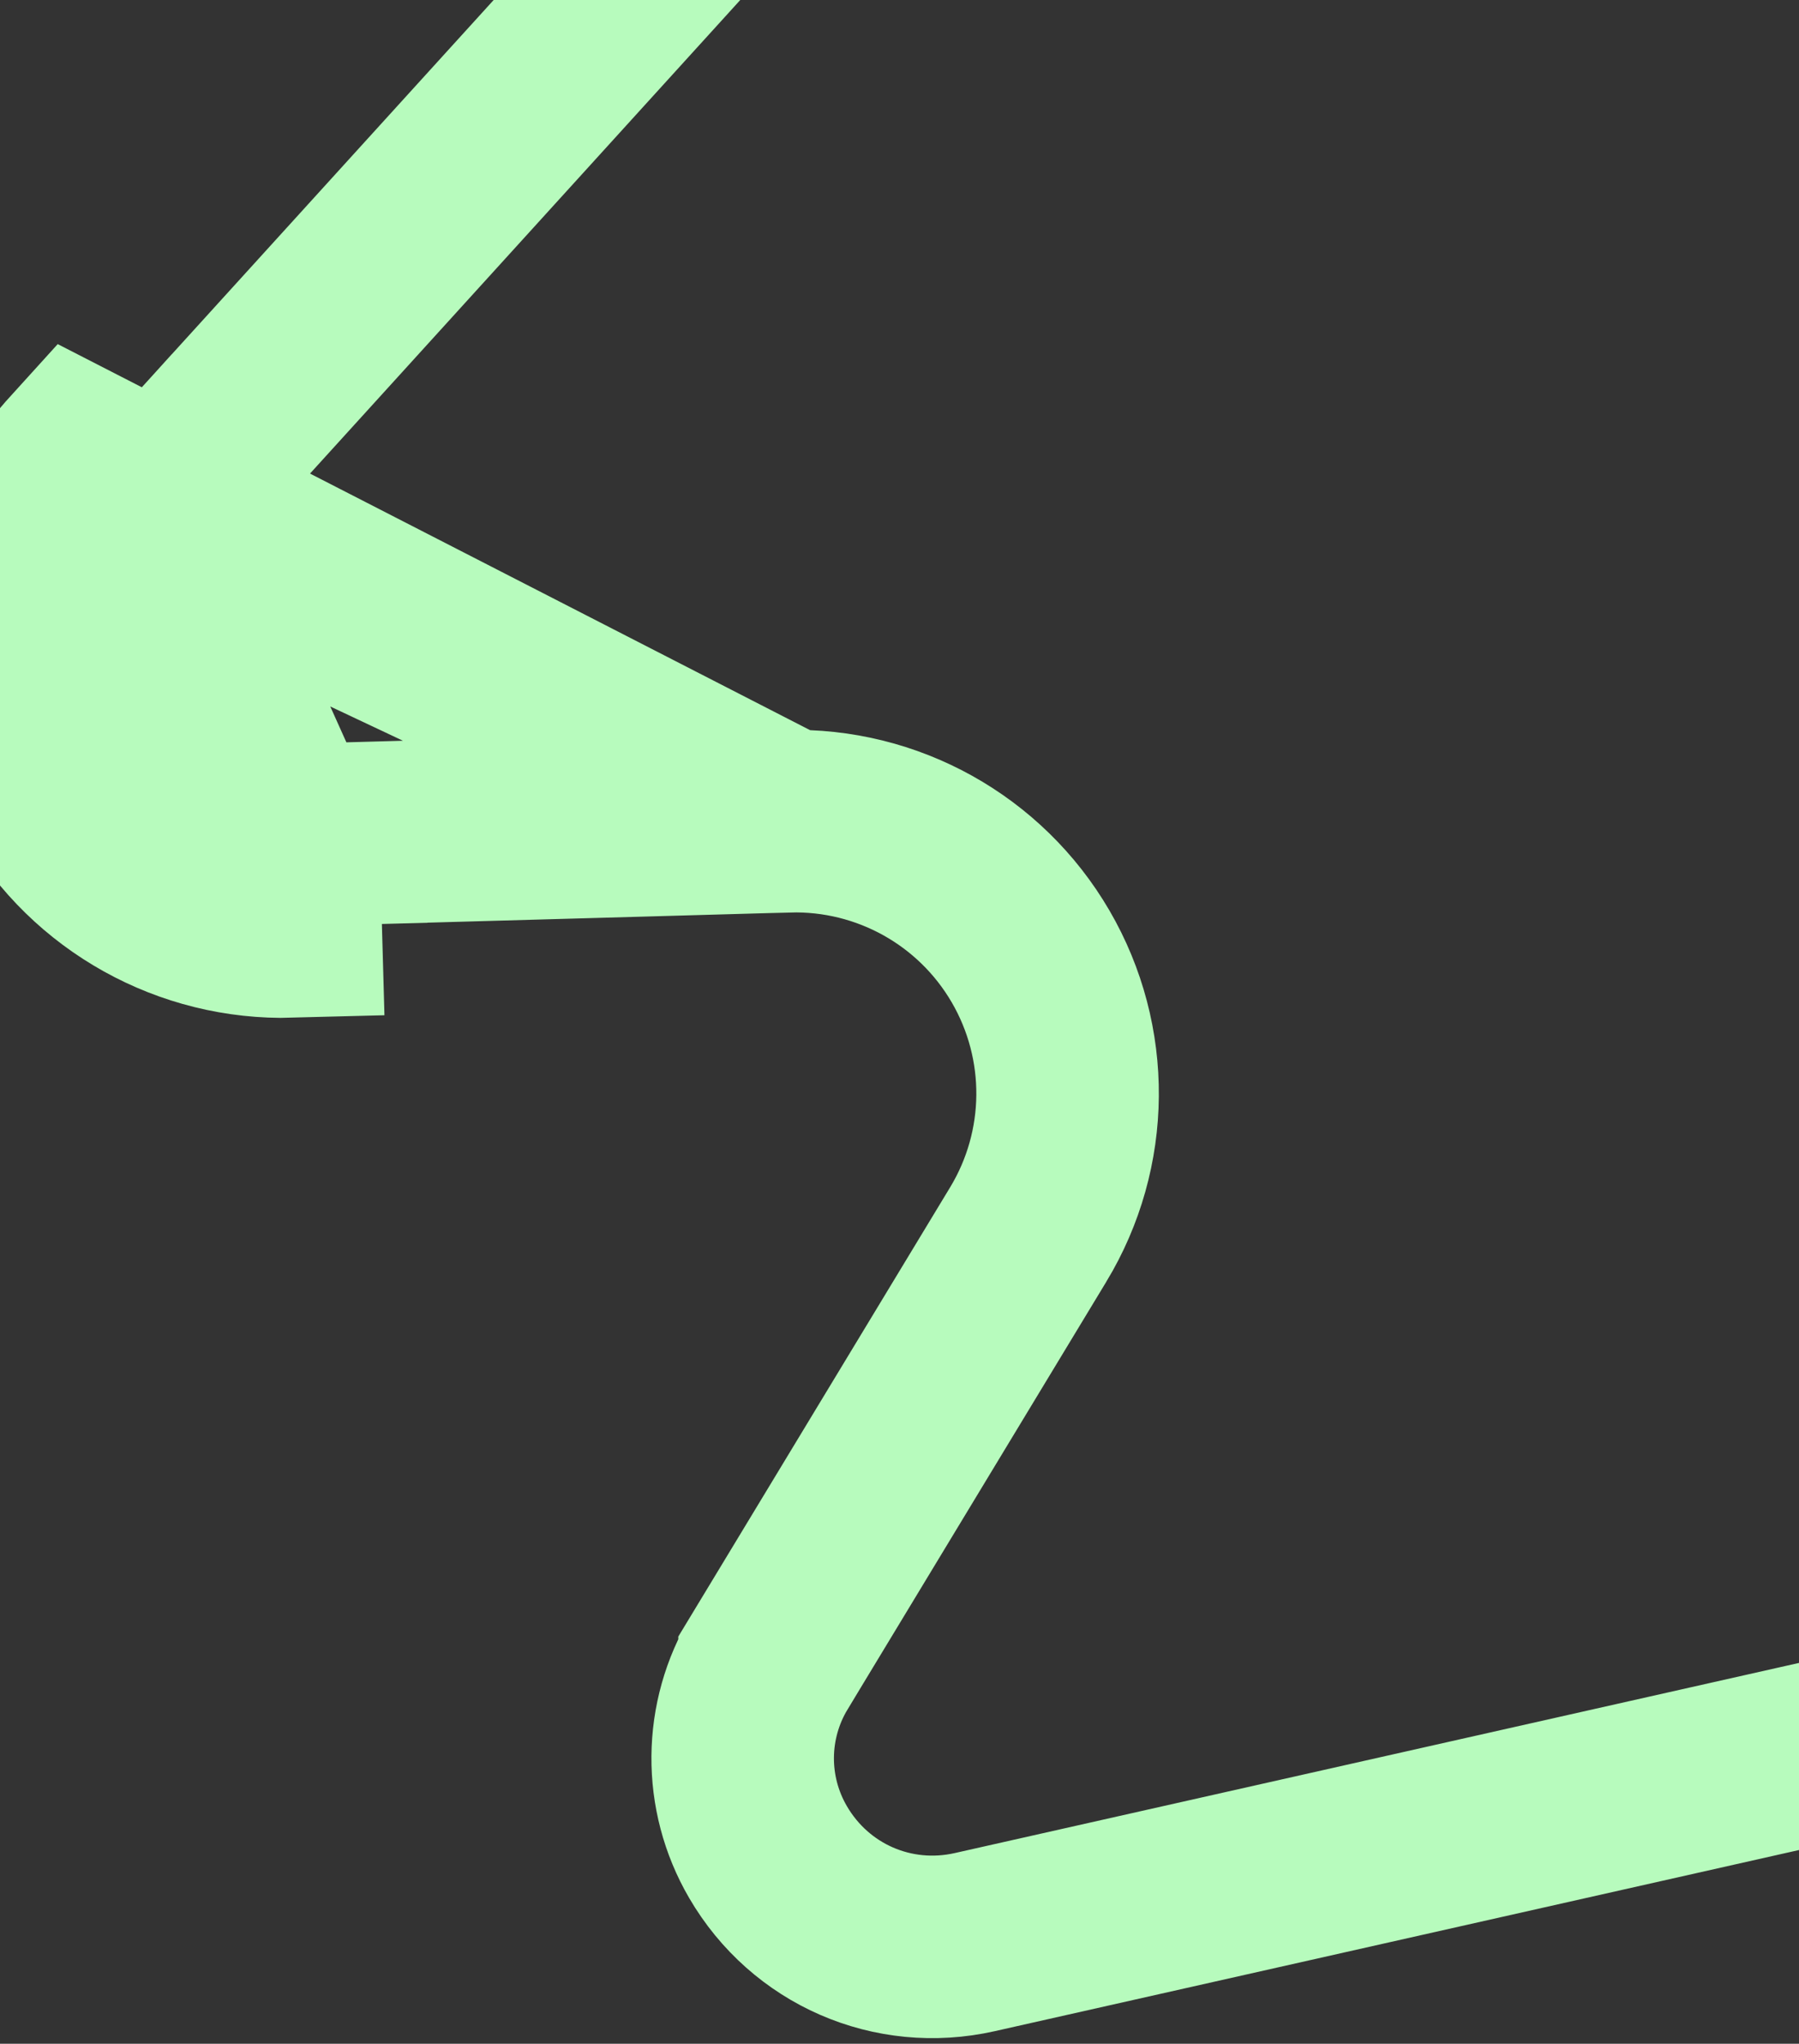 <svg width="184" height="209" viewBox="0 0 184 209" fill="none" xmlns="http://www.w3.org/2000/svg">
<rect x="0" y="0" width="184" height="209" fill="#333333" stroke="none"/>
<path d="M80.565 83.983L80.563 83.983L29.472 85.417C29.47 85.417 29.468 85.417 29.467 85.417M80.565 83.983L8.005 46.758C-0.495 56.117 -1.931 69.743 4.431 80.668C9.655 89.637 19.348 95.032 29.729 94.747L29.467 85.417M80.565 83.983C90.756 83.7 100.278 89 105.407 97.806C110.537 106.616 110.445 117.511 105.171 126.236L105.169 126.239L78.709 169.965C78.709 169.966 78.708 169.966 78.708 169.967C75.103 175.928 75.041 183.368 78.549 189.391C82.863 196.798 91.33 200.488 99.69 198.607L224.239 170.56C247.35 165.355 269.438 156.675 289.891 144.764C319.311 127.631 329.31 89.746 312.185 60.339C304.04 46.354 296.297 39.036 288.615 32.189C288.033 31.67 287.446 31.15 286.856 30.627C279.495 24.103 271.581 17.089 264.598 5.098C257.612 -6.896 255.417 -17.243 253.376 -26.867C253.212 -27.636 253.05 -28.401 252.886 -29.163C250.722 -39.222 248.18 -49.565 240.04 -63.541C222.909 -92.959 185.023 -102.956 155.604 -85.823C135.152 -73.912 116.703 -58.984 100.769 -41.454C100.769 -41.454 100.769 -41.453 100.769 -41.453L14.914 53.033L80.565 83.983ZM29.467 85.417C22.499 85.607 16 81.987 12.497 75.971C8.184 68.565 9.151 59.38 14.912 53.035L29.467 85.417Z" stroke="#B7FBBD" stroke-width="18.667"/>
</svg>
